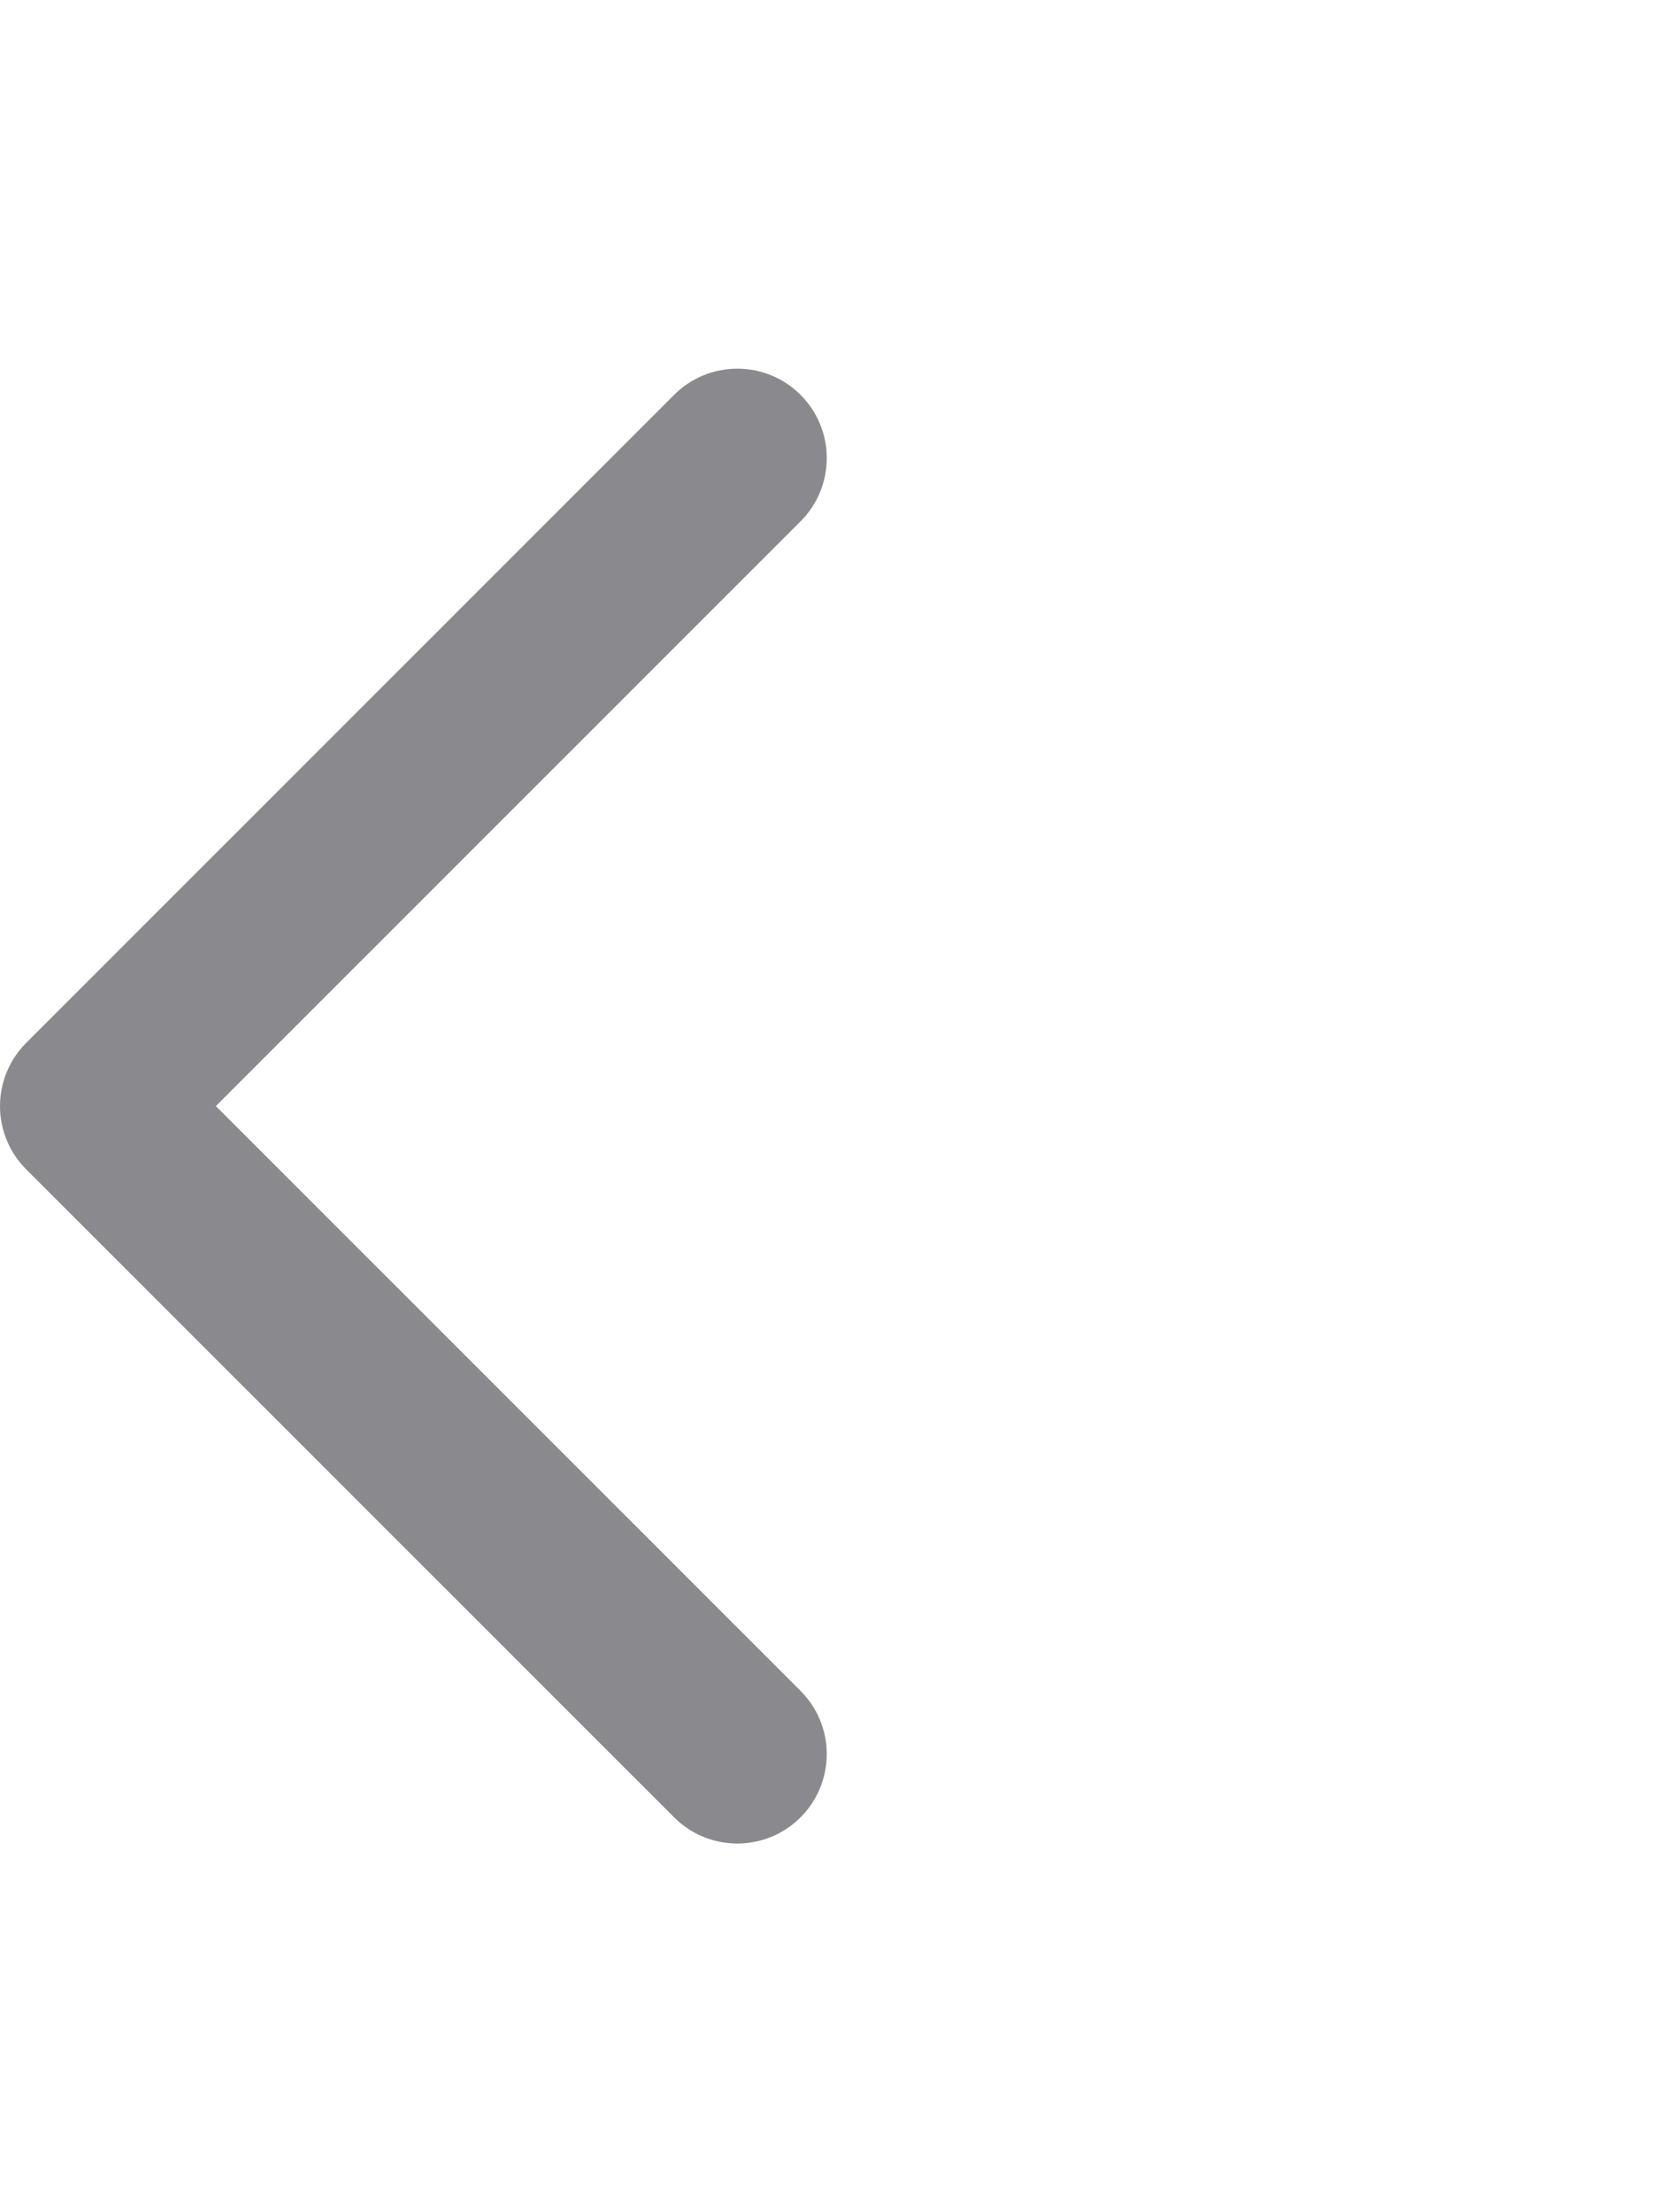 <svg width="18" height="24" viewBox="0 0 18 24" fill="none" xmlns="http://www.w3.org/2000/svg">
<g clip-path="url(#clip0_183_12423)">
<path d="M8.686 5.656L2.342 12L8.686 18.344C8.733 18.392 8.775 18.443 8.81 18.496C9.059 18.873 9.017 19.384 8.686 19.716C8.307 20.095 7.693 20.095 7.314 19.716L0.284 12.686C0.102 12.504 1.44375e-06 12.257 1.39876e-06 12C1.35378e-06 11.743 0.102 11.496 0.284 11.314L7.314 4.284C7.693 3.905 8.307 3.905 8.686 4.284C9.065 4.663 9.065 5.277 8.686 5.656Z" fill="#8A8A8E"/>
</g>
<defs>
<clipPath id="clip0_183_12423">
<rect width="18" height="24" fill="white"/>
</clipPath>
</defs>
</svg>
